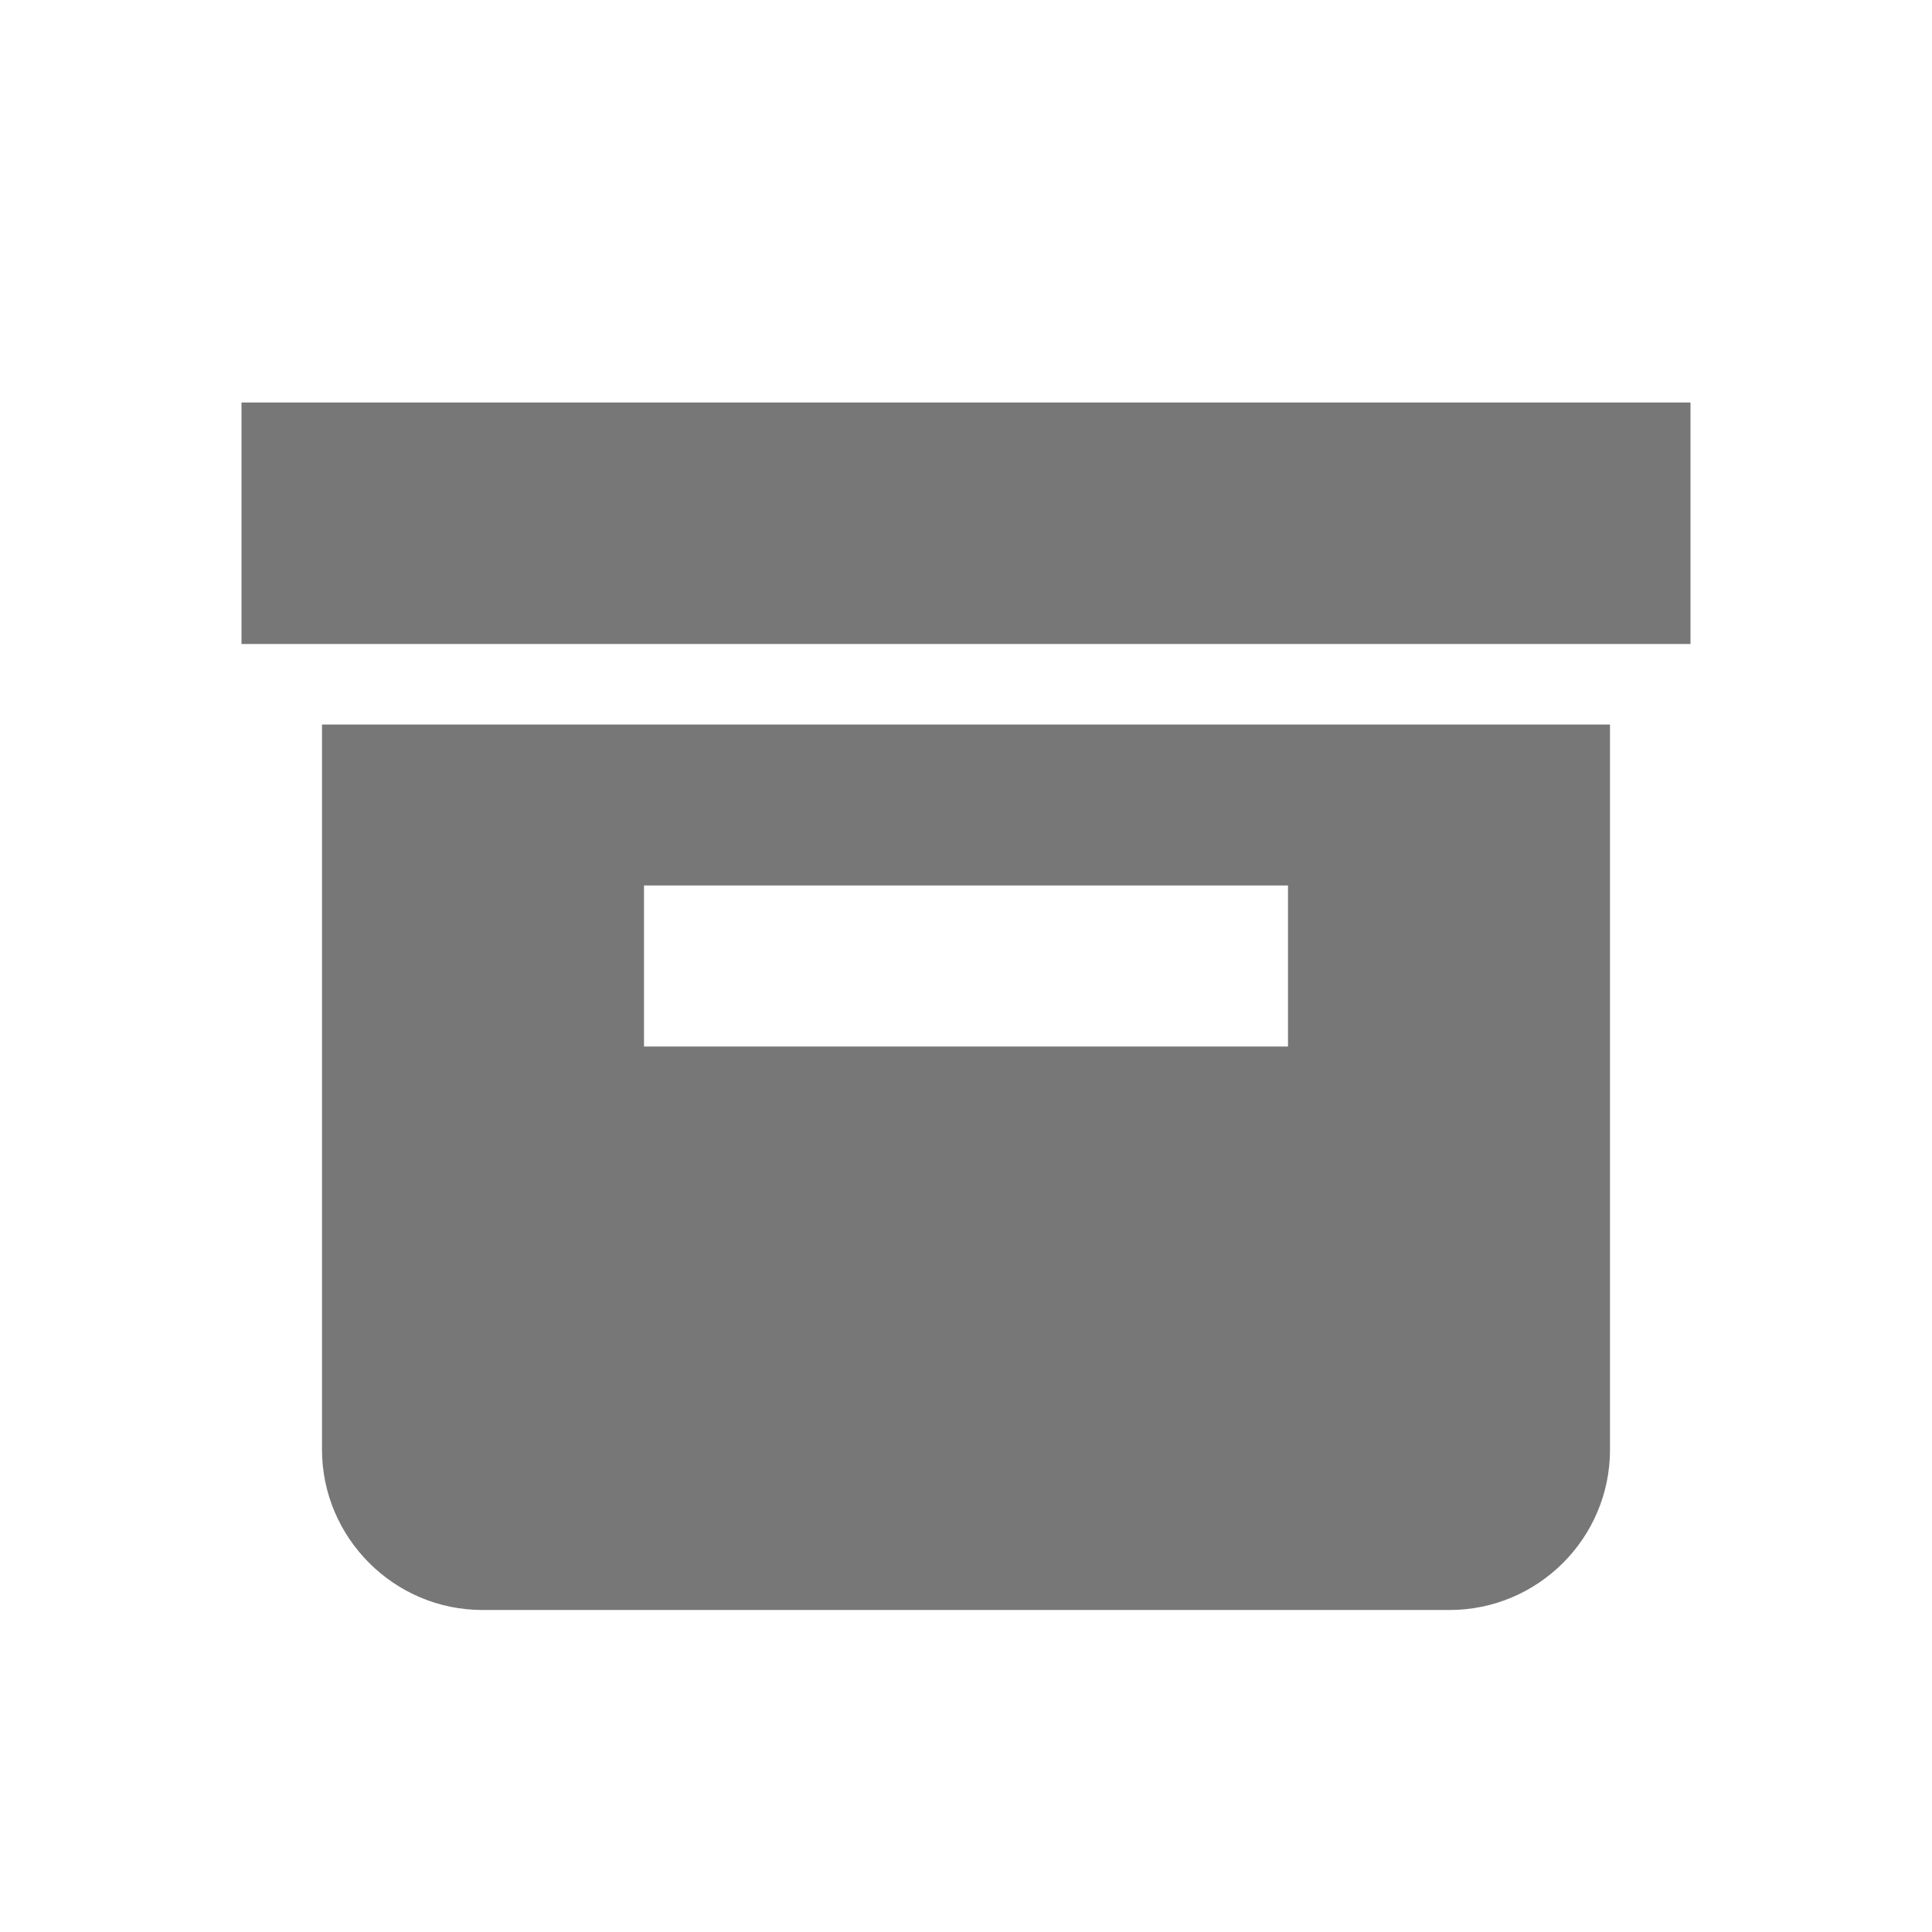<?xml version="1.0" encoding="UTF-8" standalone="no"?>
<svg width="24px" height="24px" viewBox="0 0 24 24" version="1.1" xmlns="http://www.w3.org/2000/svg" xmlns:xlink="http://www.w3.org/1999/xlink">
    <!-- Generator: Sketch 40.1 (33804) - http://www.bohemiancoding.com/sketch -->
    <title>archive</title>
    <desc>Created with Sketch.</desc>
    <defs></defs>
    <g id="Page-1" stroke="none" stroke-width="1" fill="none" fill-rule="evenodd">
        <g id="archive" fill="#777777">
            <g id="Rectangle-205-+-Rectangle-206-+-Rectangle-906-Copy-3" transform="translate(3, 5)">
                <g id="Rectangle-205-+-Rectangle-206">
                    <rect id="Rectangle-205" x="0" y="0" width="18" height="3"></rect>
                    <path d="M1,4 L17,4 L17,13.008 C17,14.108 16.105,15 15.006,15 L2.994,15 C1.893,15 1,14.1 1,13.008 L1,4 Z M5,6 L13,6 L13,8 L5,8 L5,6 Z" id="Rectangle-206"></path>
                </g>
            </g>
        </g>
    </g>
</svg>